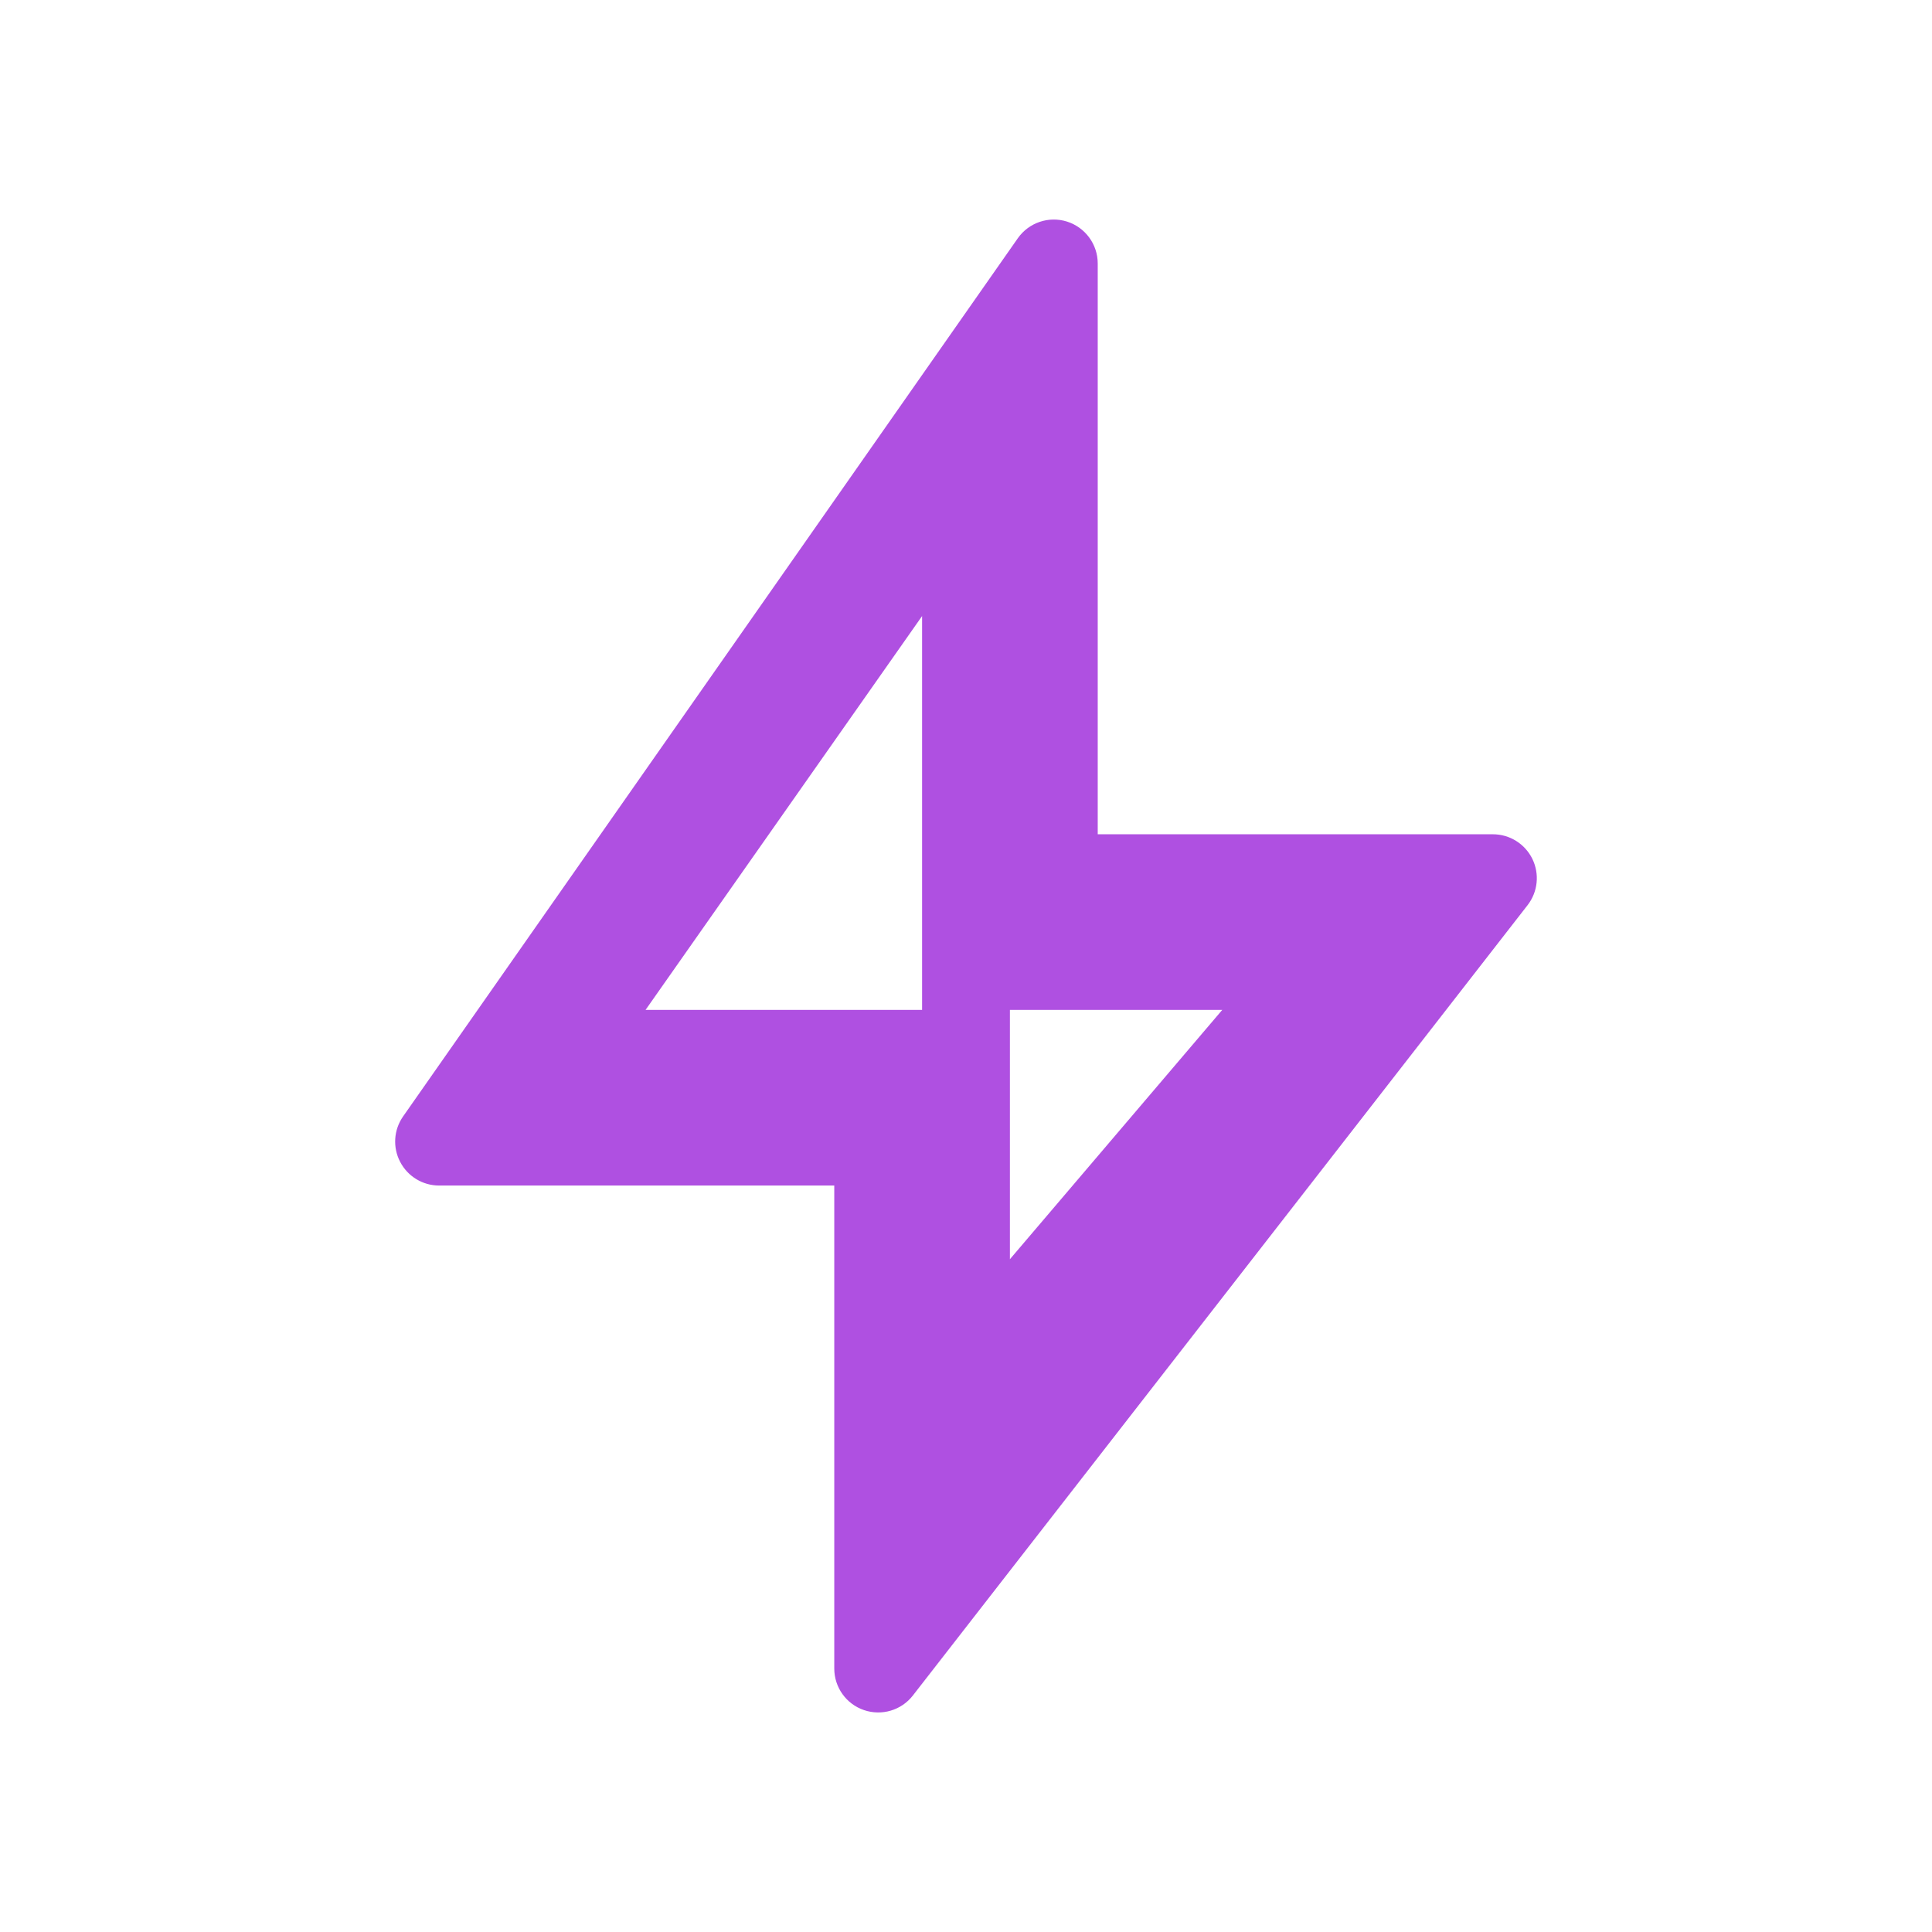 <svg viewBox="0 0 22 22" xmlns="http://www.w3.org/2000/svg"><path fill="rgb(175, 80, 225)" d="m12.5 9.5h4.5c.191 0 .365.109.449.28.084.172.063.376-.054.527l-7 9c-.131.169-.355.235-.557.166s-.338-.259-.338-.473v-5.5h-4.5c-.186 0-.357-.104-.443-.269-.087-.165-.074-.365.033-.518l7-10c.126-.179.352-.255.56-.19.208.066.35.259.35.477zm-2 2v-4.485l-3.149 4.485zm1 2.839 2.418-2.839h-2.418z"/></svg>